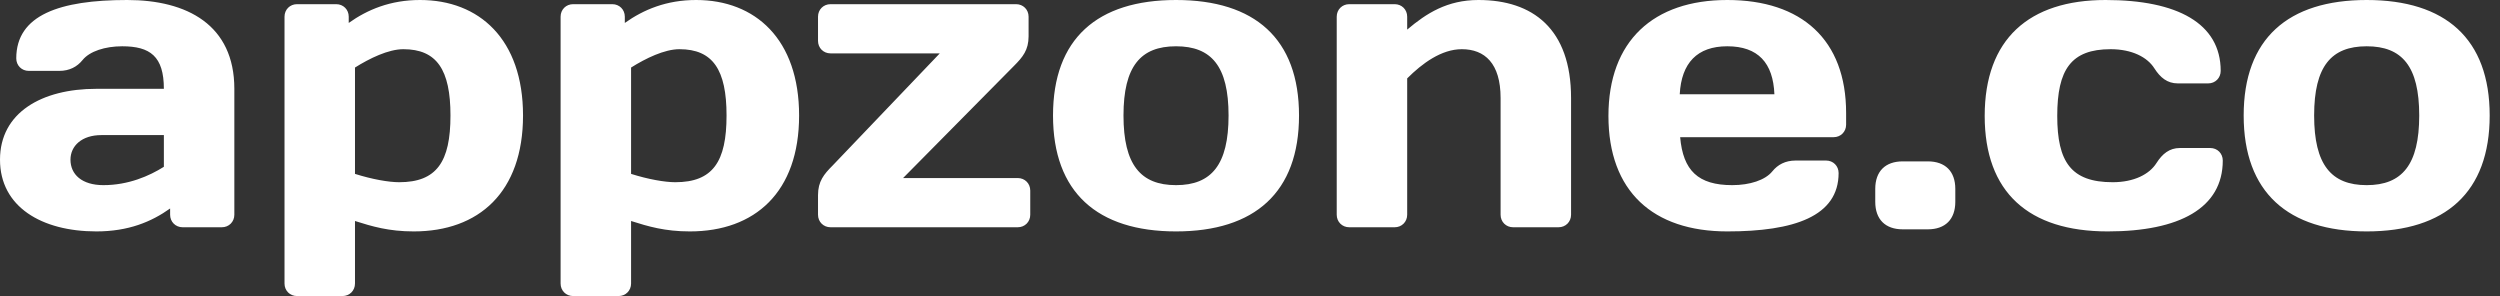<svg width="228" height="27" viewBox="0 0 228 27" fill="none" xmlns="http://www.w3.org/2000/svg">
<rect x="0" y="0" width="228" height="27" fill="#333333" stroke="none"/>
<path d="M9.431 16.885C7.454 16.885 6.427 15.896 6.427 14.564C6.427 13.31 7.454 12.321 9.241 12.321H14.945V15.212C13.614 16.048 11.712 16.885 9.431 16.885ZM11.142 4.221C13.69 4.221 14.945 5.133 14.945 8.1H8.785C3.803 8.1 0 10.268 0 14.564C0 18.862 3.803 21.105 8.785 21.105C11.712 21.105 13.804 20.231 15.515 19.014V19.584C15.515 20.231 16.01 20.726 16.656 20.726H20.231C20.877 20.726 21.372 20.231 21.372 19.584V8.1C21.372 2.282 17.075 0 11.599 0C5.438 0 1.483 1.369 1.483 5.324C1.483 5.971 1.978 6.465 2.624 6.465H5.4C6.351 6.465 7.035 6.084 7.53 5.476C8.176 4.677 9.583 4.221 11.142 4.221ZM36.786 4.487C39.829 4.487 41.083 6.351 41.083 10.534C41.083 14.755 39.829 16.618 36.405 16.618C35.455 16.618 33.934 16.352 32.375 15.858V6.16C33.706 5.324 35.417 4.487 36.786 4.487ZM38.307 0C35.607 0 33.515 0.875 31.804 2.092V1.521C31.804 0.875 31.31 0.381 30.664 0.381H27.088C26.442 0.381 25.948 0.875 25.948 1.521V25.859C25.948 26.505 26.442 27 27.088 27H31.234C31.88 27 32.375 26.505 32.375 25.859V20.155C33.934 20.649 35.455 21.105 37.737 21.105C43.67 21.105 47.7 17.531 47.7 10.534C47.7 3.575 43.707 0 38.307 0V0ZM61.965 4.487C65.007 4.487 66.261 6.351 66.261 10.534C66.261 14.755 65.007 16.618 61.585 16.618C60.634 16.618 59.112 16.352 57.554 15.858V6.16C58.884 5.324 60.596 4.487 61.965 4.487ZM63.486 0C60.785 0 58.695 0.875 56.983 2.092V1.521C56.983 0.875 56.489 0.381 55.842 0.381H52.268C51.621 0.381 51.127 0.875 51.127 1.521V25.859C51.127 26.505 51.621 27 52.268 27H56.413C57.059 27 57.554 26.505 57.554 25.859V20.155C59.112 20.649 60.634 21.105 62.915 21.105C68.848 21.105 72.878 17.531 72.878 10.534C72.878 3.575 68.886 0 63.486 0V0ZM92.476 6.009C93.275 5.209 93.807 4.563 93.807 3.309V1.521C93.807 0.875 93.313 0.381 92.667 0.381H75.744C75.098 0.381 74.603 0.875 74.603 1.521V3.727C74.603 4.373 75.098 4.868 75.744 4.868H85.707L75.934 15.097C75.136 15.896 74.603 16.542 74.603 17.797V19.584C74.603 20.231 75.098 20.726 75.744 20.726H92.818C93.465 20.726 93.959 20.231 93.959 19.584V17.379C93.959 16.732 93.465 16.238 92.818 16.238H82.361L92.476 6.009ZM107.254 16.885C104.021 16.885 102.462 15.021 102.462 10.534C102.462 6.047 104.021 4.221 107.254 4.221C110.486 4.221 112.045 6.047 112.045 10.534C112.045 15.021 110.486 16.885 107.254 16.885ZM107.254 0C100.066 0 96.035 3.536 96.035 10.534C96.035 17.531 100.066 21.105 107.254 21.105C114.441 21.105 118.471 17.531 118.471 10.534C118.471 3.536 114.441 0 107.254 0V0ZM136.854 19.584C136.854 20.231 137.349 20.726 137.995 20.726H142.139C142.787 20.726 143.281 20.231 143.281 19.584V8.936C143.281 2.624 139.782 0 134.838 0C131.986 0 130.086 1.217 128.335 2.7V1.521C128.335 0.875 127.841 0.381 127.195 0.381H123.05C122.404 0.381 121.909 0.875 121.909 1.521V19.584C121.909 20.231 122.404 20.726 123.05 20.726H127.195C127.841 20.726 128.335 20.231 128.335 19.584V7.149C129.705 5.78 131.454 4.487 133.317 4.487C135.409 4.487 136.854 5.78 136.854 8.936V19.584ZM167.225 12.511C167.871 12.511 168.366 12.017 168.366 11.371V10.306C168.366 3.613 164.296 0 157.527 0C150.797 0 146.689 3.727 146.689 10.572C146.689 17.455 150.759 21.105 157.527 21.105C163.612 21.105 167.681 19.737 167.681 15.782C167.681 15.136 167.187 14.641 166.54 14.641H163.764C162.814 14.641 162.129 15.021 161.635 15.629C160.988 16.428 159.581 16.885 157.984 16.885C154.865 16.885 153.497 15.553 153.23 12.511H167.225ZM157.527 4.221C160.341 4.221 161.711 5.742 161.825 8.595H153.192C153.344 5.742 154.789 4.221 157.527 4.221ZM171.023 18.405C171.023 20.002 171.935 20.915 173.532 20.915H175.815C177.411 20.915 178.324 20.002 178.324 18.405V17.226C178.324 15.629 177.411 14.717 175.815 14.717H173.532C171.935 14.717 171.023 15.629 171.023 17.226V18.405ZM192.488 4.487C194.427 4.487 195.835 5.209 196.481 6.236C197.014 7.073 197.66 7.606 198.611 7.606H201.387C202.033 7.606 202.527 7.111 202.527 6.465C202.527 2.13 198.573 0 192.032 0C185.034 0 181.004 3.575 181.004 10.572C181.004 17.531 184.996 21.105 192.222 21.105C198.763 21.105 202.717 18.976 202.717 14.641C202.717 13.994 202.224 13.499 201.576 13.499H198.801C197.851 13.499 197.203 14.033 196.671 14.869C196.025 15.896 194.618 16.618 192.678 16.618C188.875 16.618 187.621 14.755 187.621 10.572C187.621 6.351 188.875 4.487 192.488 4.487ZM215.841 16.885C212.608 16.885 211.049 15.021 211.049 10.534C211.049 6.047 212.608 4.221 215.841 4.221C219.073 4.221 220.633 6.047 220.633 10.534C220.633 15.021 219.073 16.885 215.841 16.885ZM215.841 0C208.654 0 204.623 3.536 204.623 10.534C204.623 17.531 208.654 21.105 215.841 21.105C223.028 21.105 227.059 17.531 227.059 10.534C227.059 3.536 223.028 0 215.841 0V0Z" fill="white"/>
</svg>
